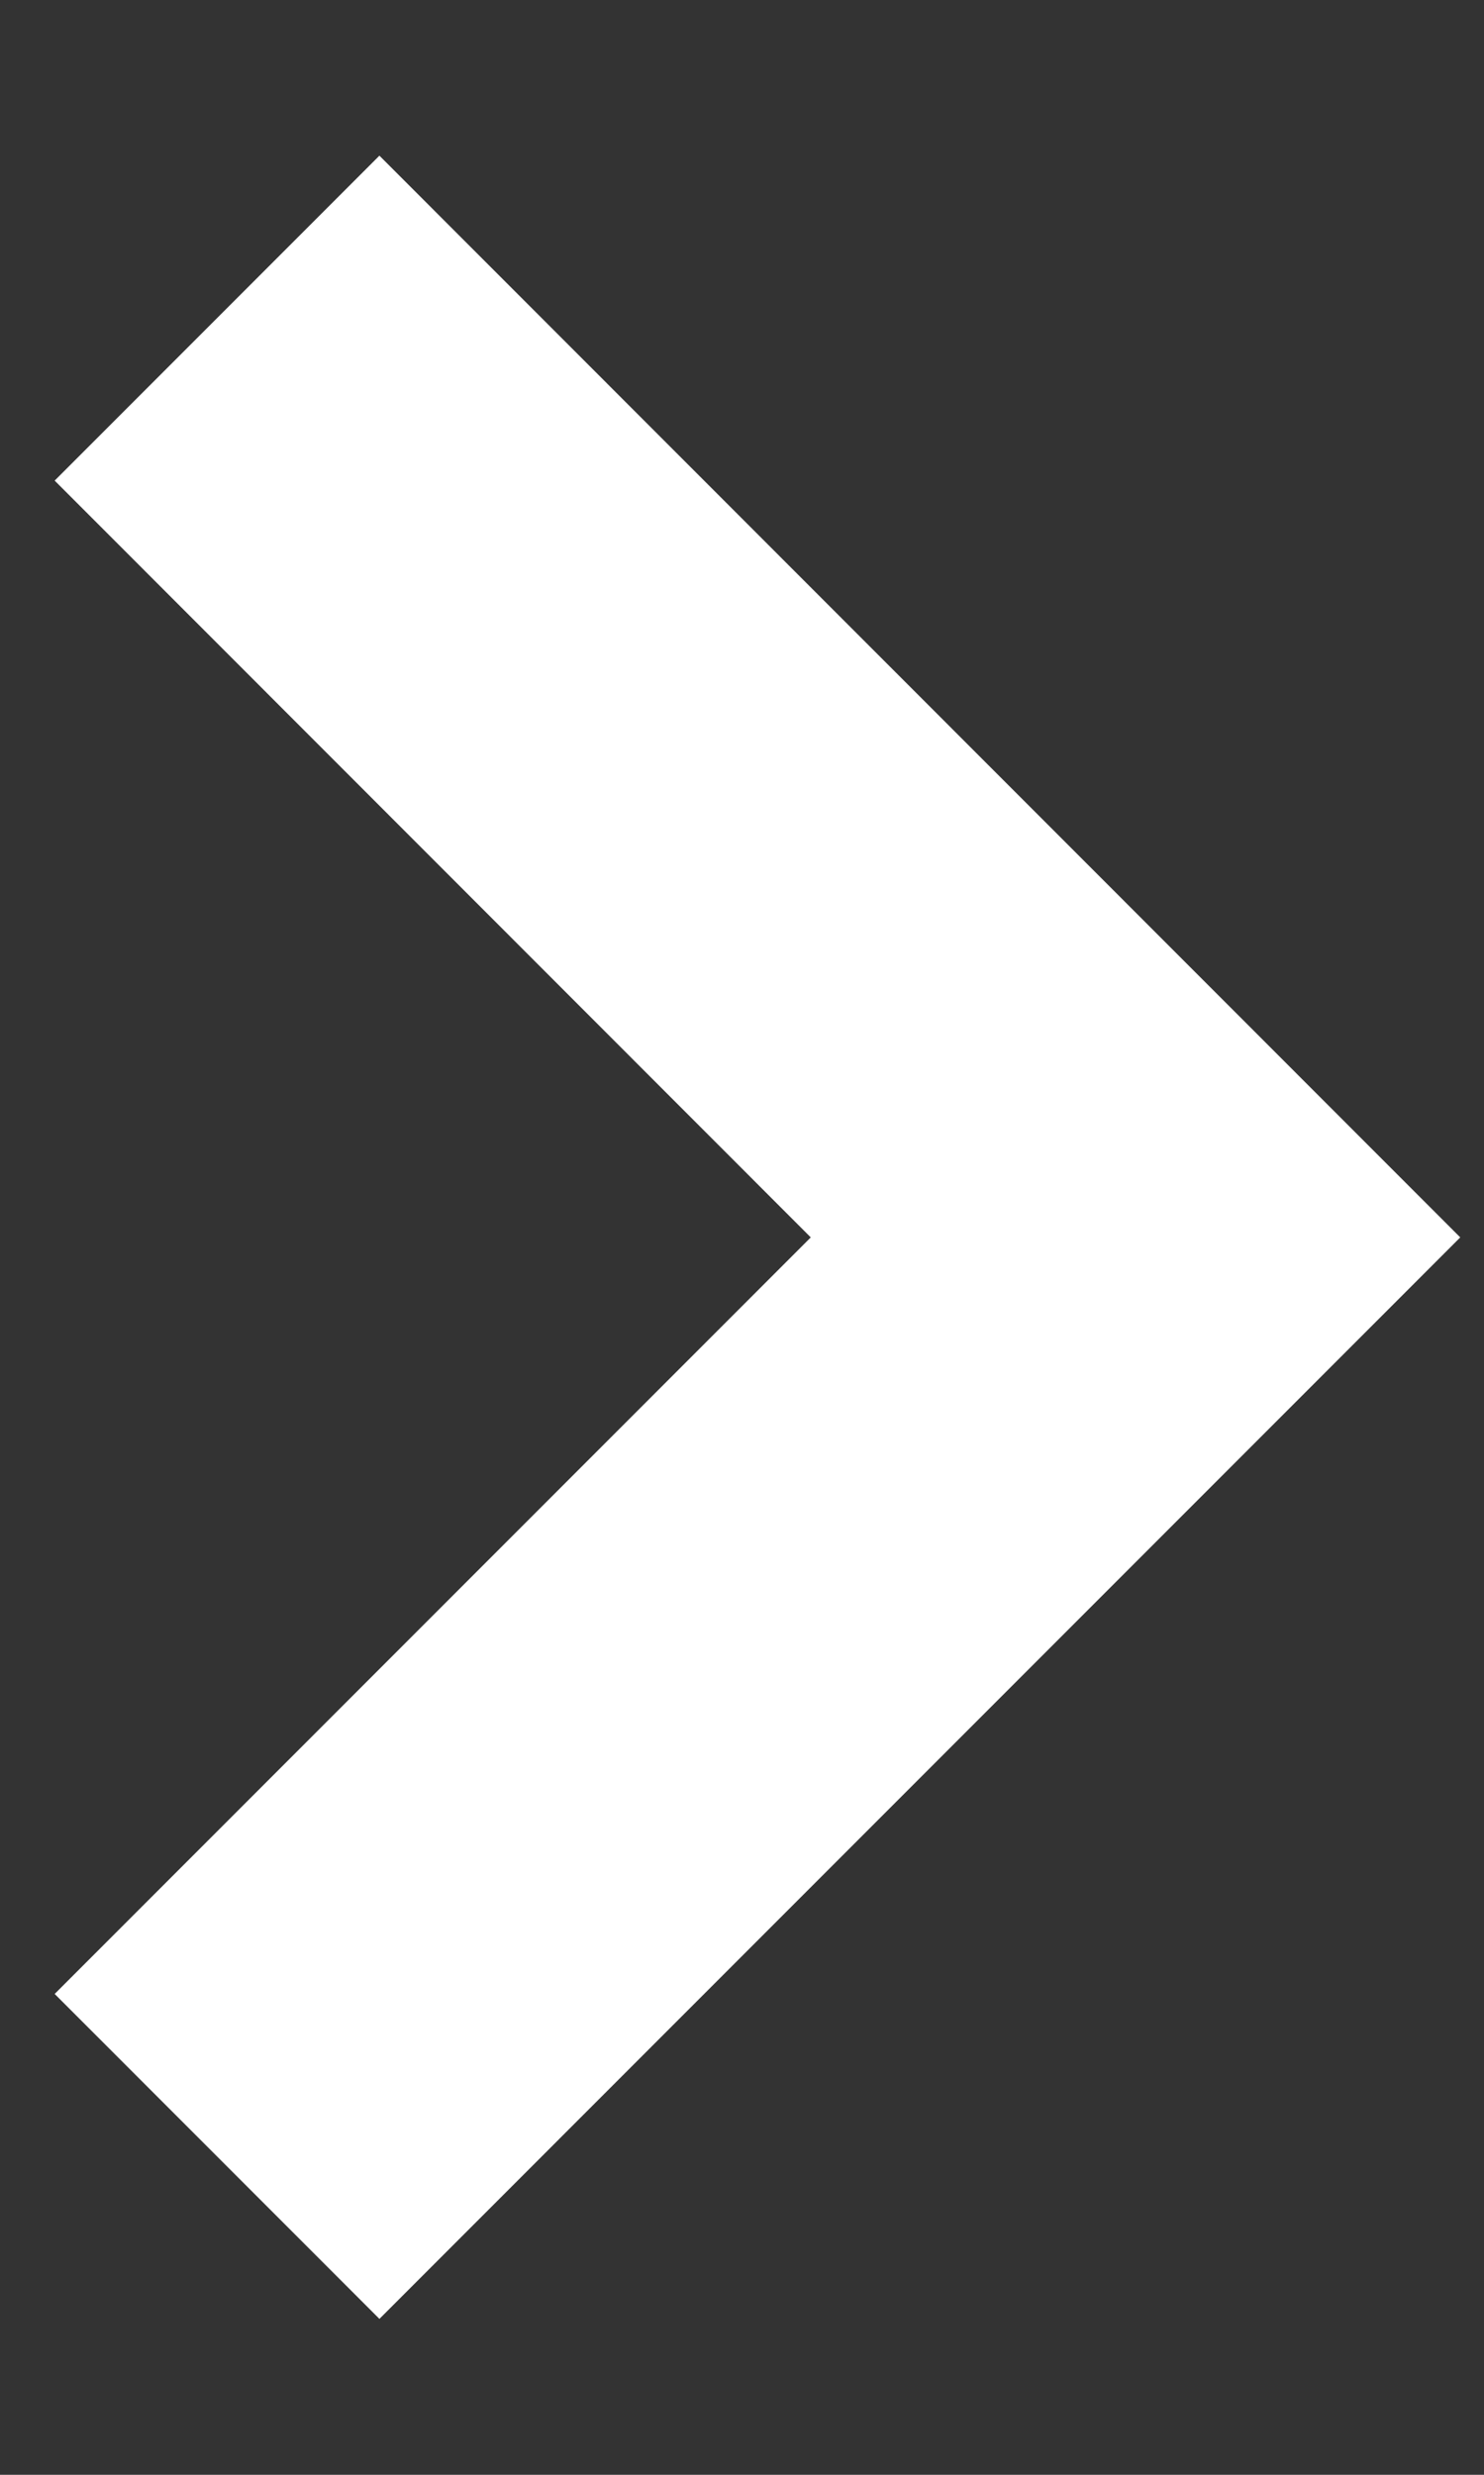 <svg width="6" height="10" viewBox="0 0 6 10" fill="none" xmlns="http://www.w3.org/2000/svg">
<rect x="0" y="0" width="6" height="10" fill="#333333" stroke="none"/>
<path fill-rule="evenodd" clip-rule="evenodd" d="M3.278 5L0.221 1.942L1.534 0.629L5.904 5L1.534 9.37L0.221 8.057L3.278 5Z" fill="white"/>
</svg>
